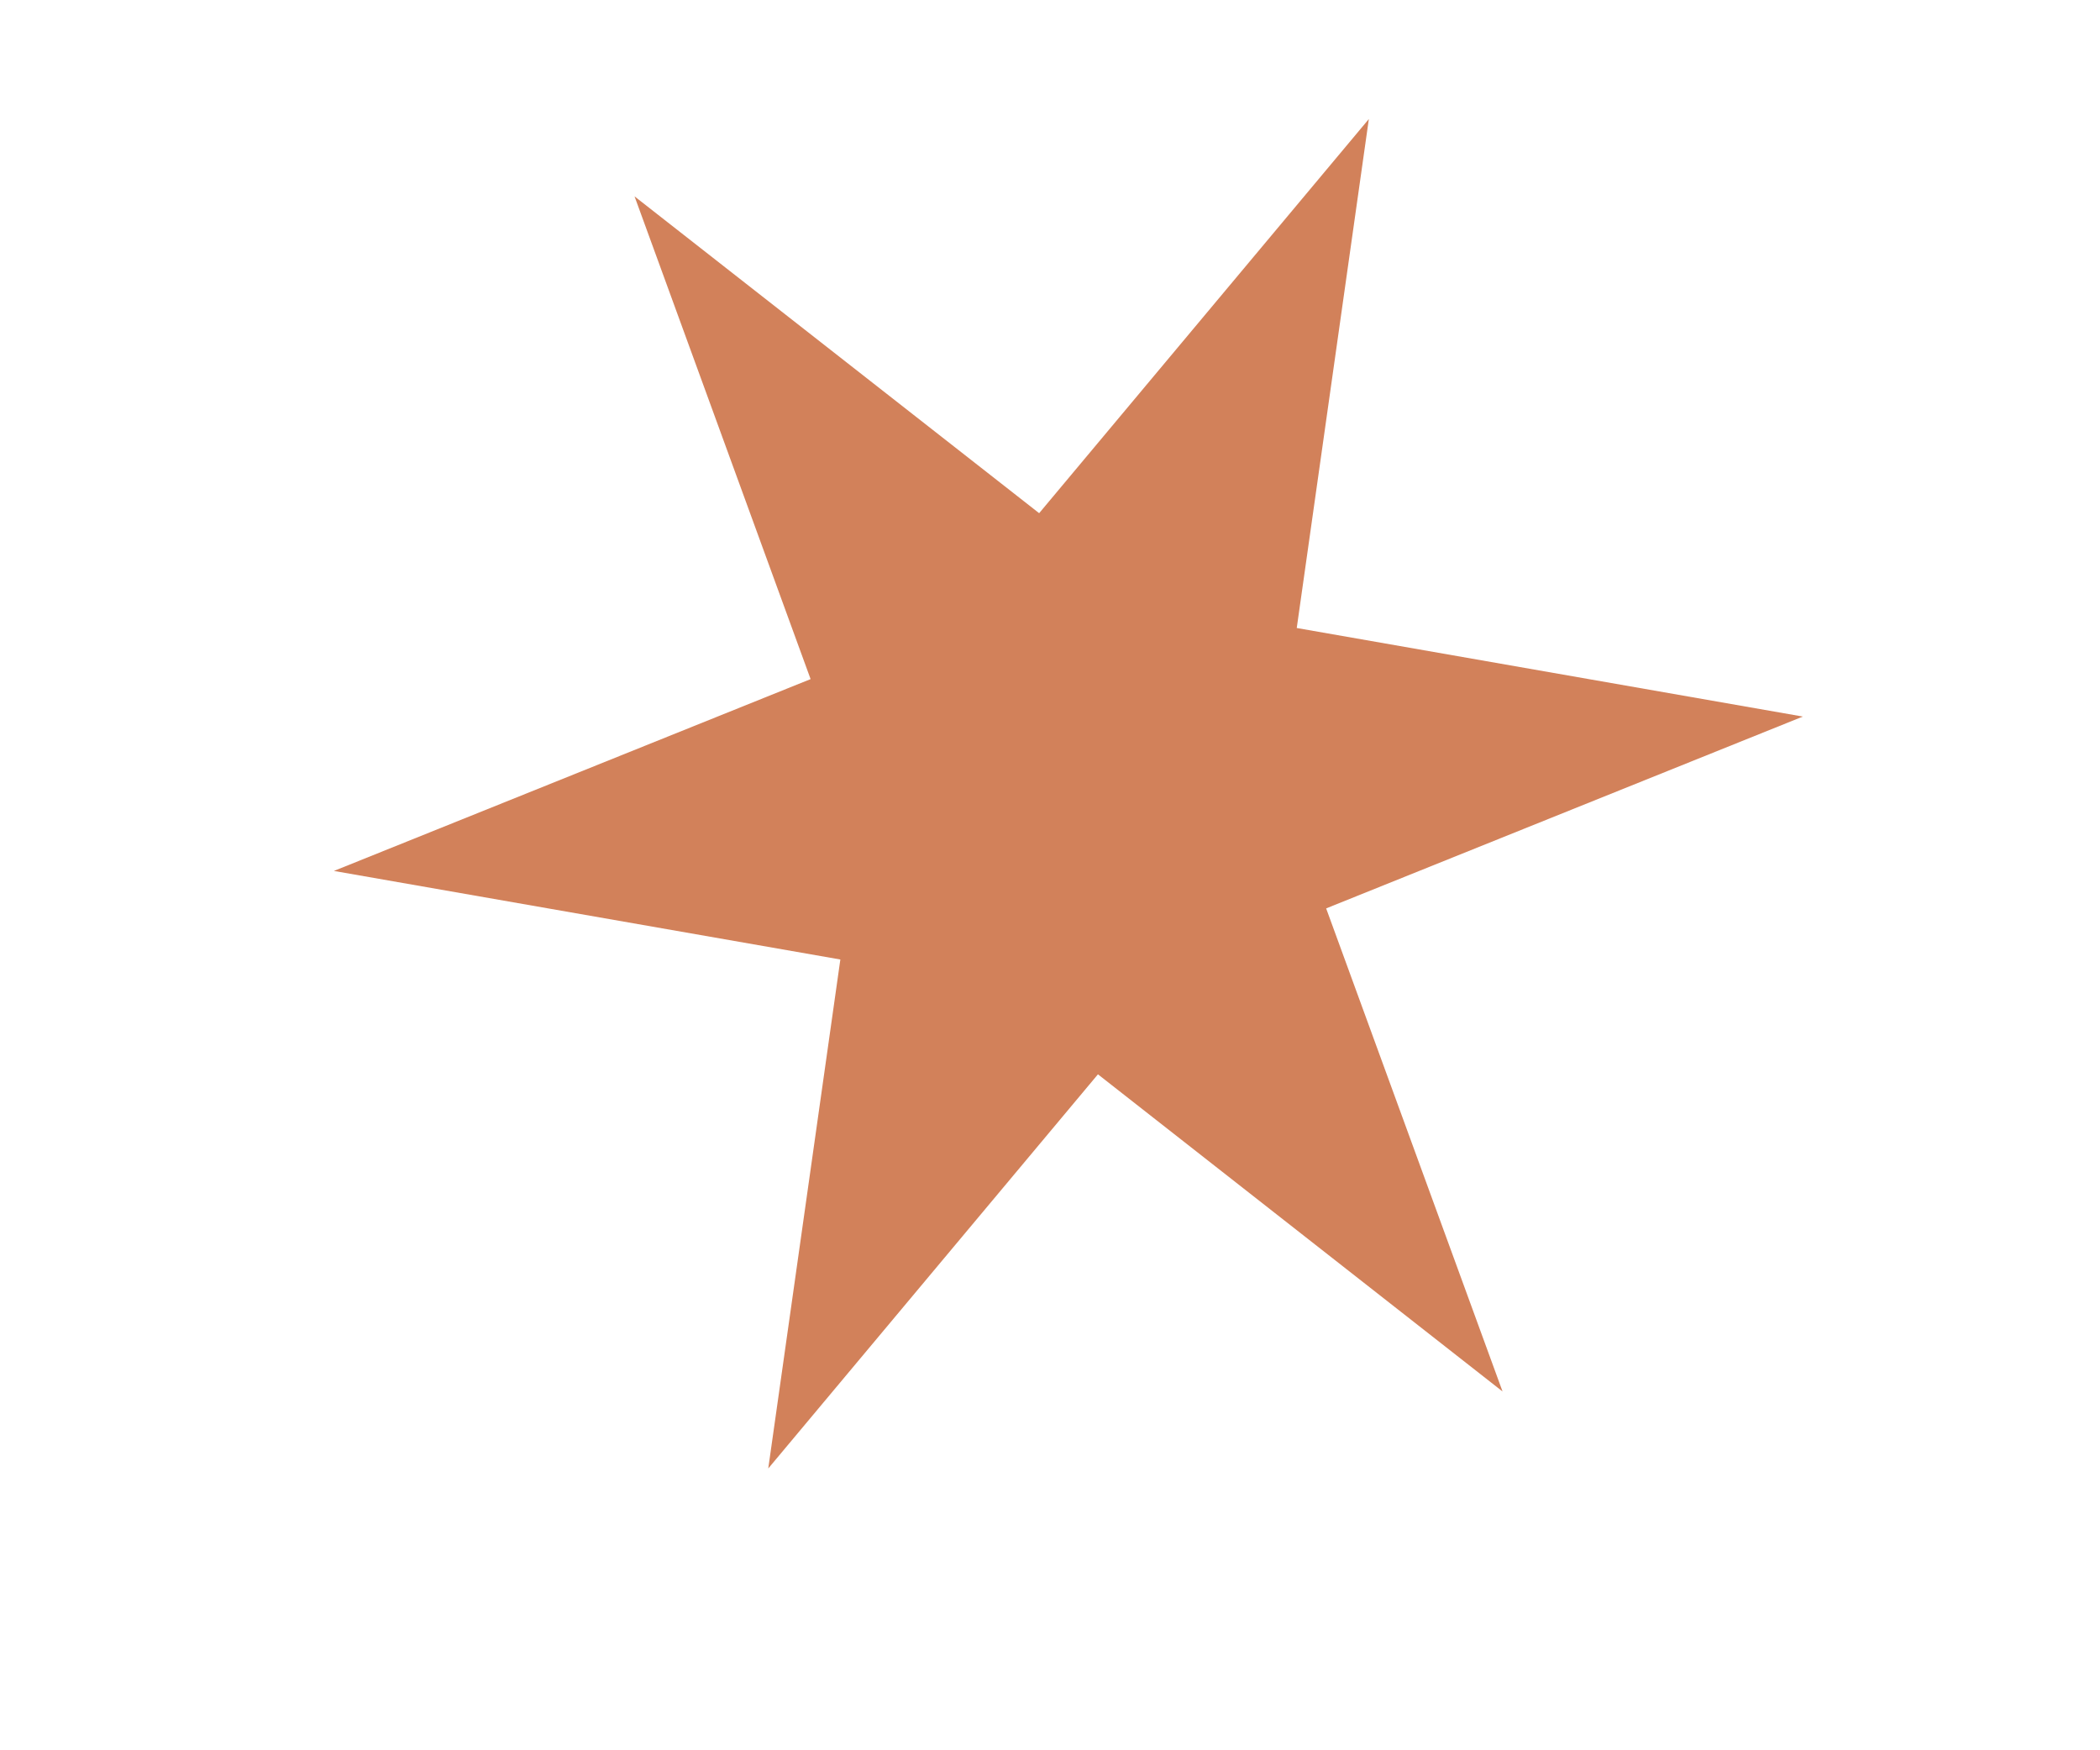 <svg width="6" height="5" viewBox="0 0 6 5" fill="none" xmlns="http://www.w3.org/2000/svg">
<path d="M4.293 3.975L3.137 3.069L2.195 4.195L2.401 2.741L0.954 2.488L2.316 1.94L1.813 0.561L2.969 1.466L3.911 0.34L3.705 1.794L5.151 2.047L3.789 2.595L4.293 3.975Z" fill="#BA3E03" fill-opacity="0.65"/>
</svg>
